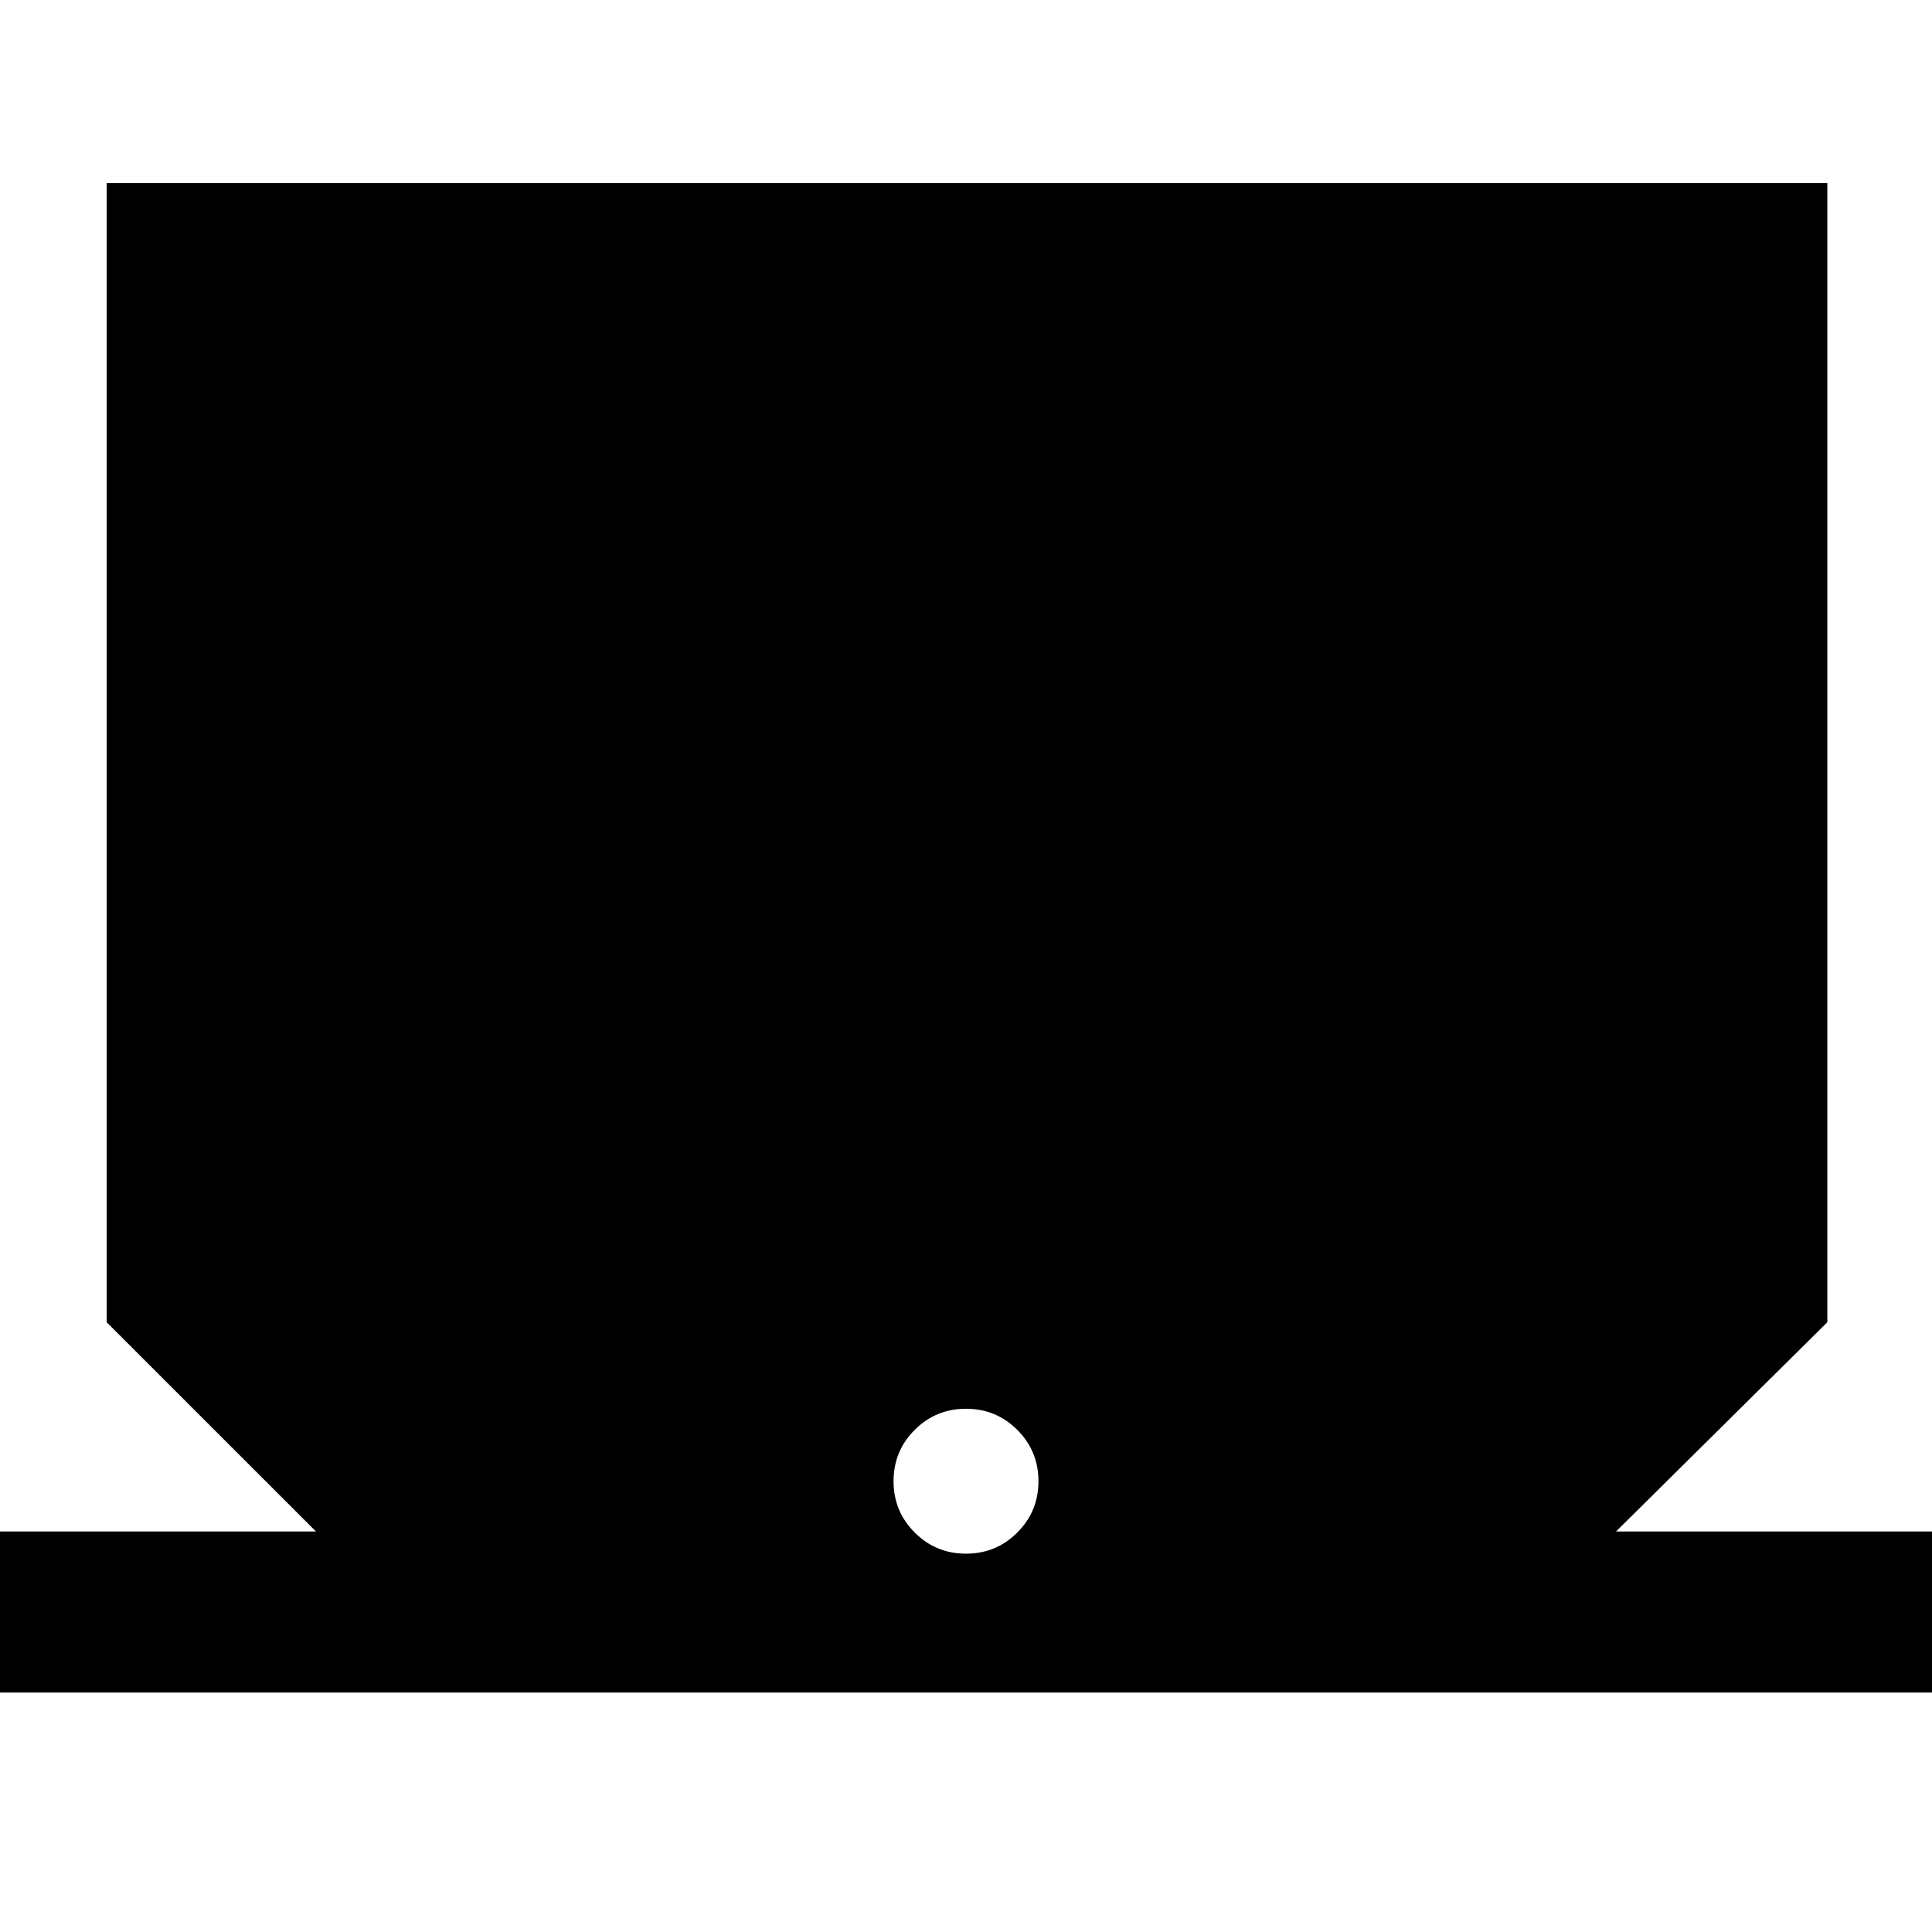 <svg xmlns="http://www.w3.org/2000/svg" height="40" width="40"><path d="M0 35.042V31.708H6.542L2.208 27.375V3.792H37.833V27.375L33.458 31.708H40V35.042ZM20 32.167Q20.625 32.167 21.062 31.729Q21.5 31.292 21.5 30.667Q21.5 30.042 21.062 29.604Q20.625 29.167 20 29.167Q19.375 29.167 18.938 29.604Q18.5 30.042 18.5 30.667Q18.5 31.292 18.938 31.729Q19.375 32.167 20 32.167Z"/></svg>